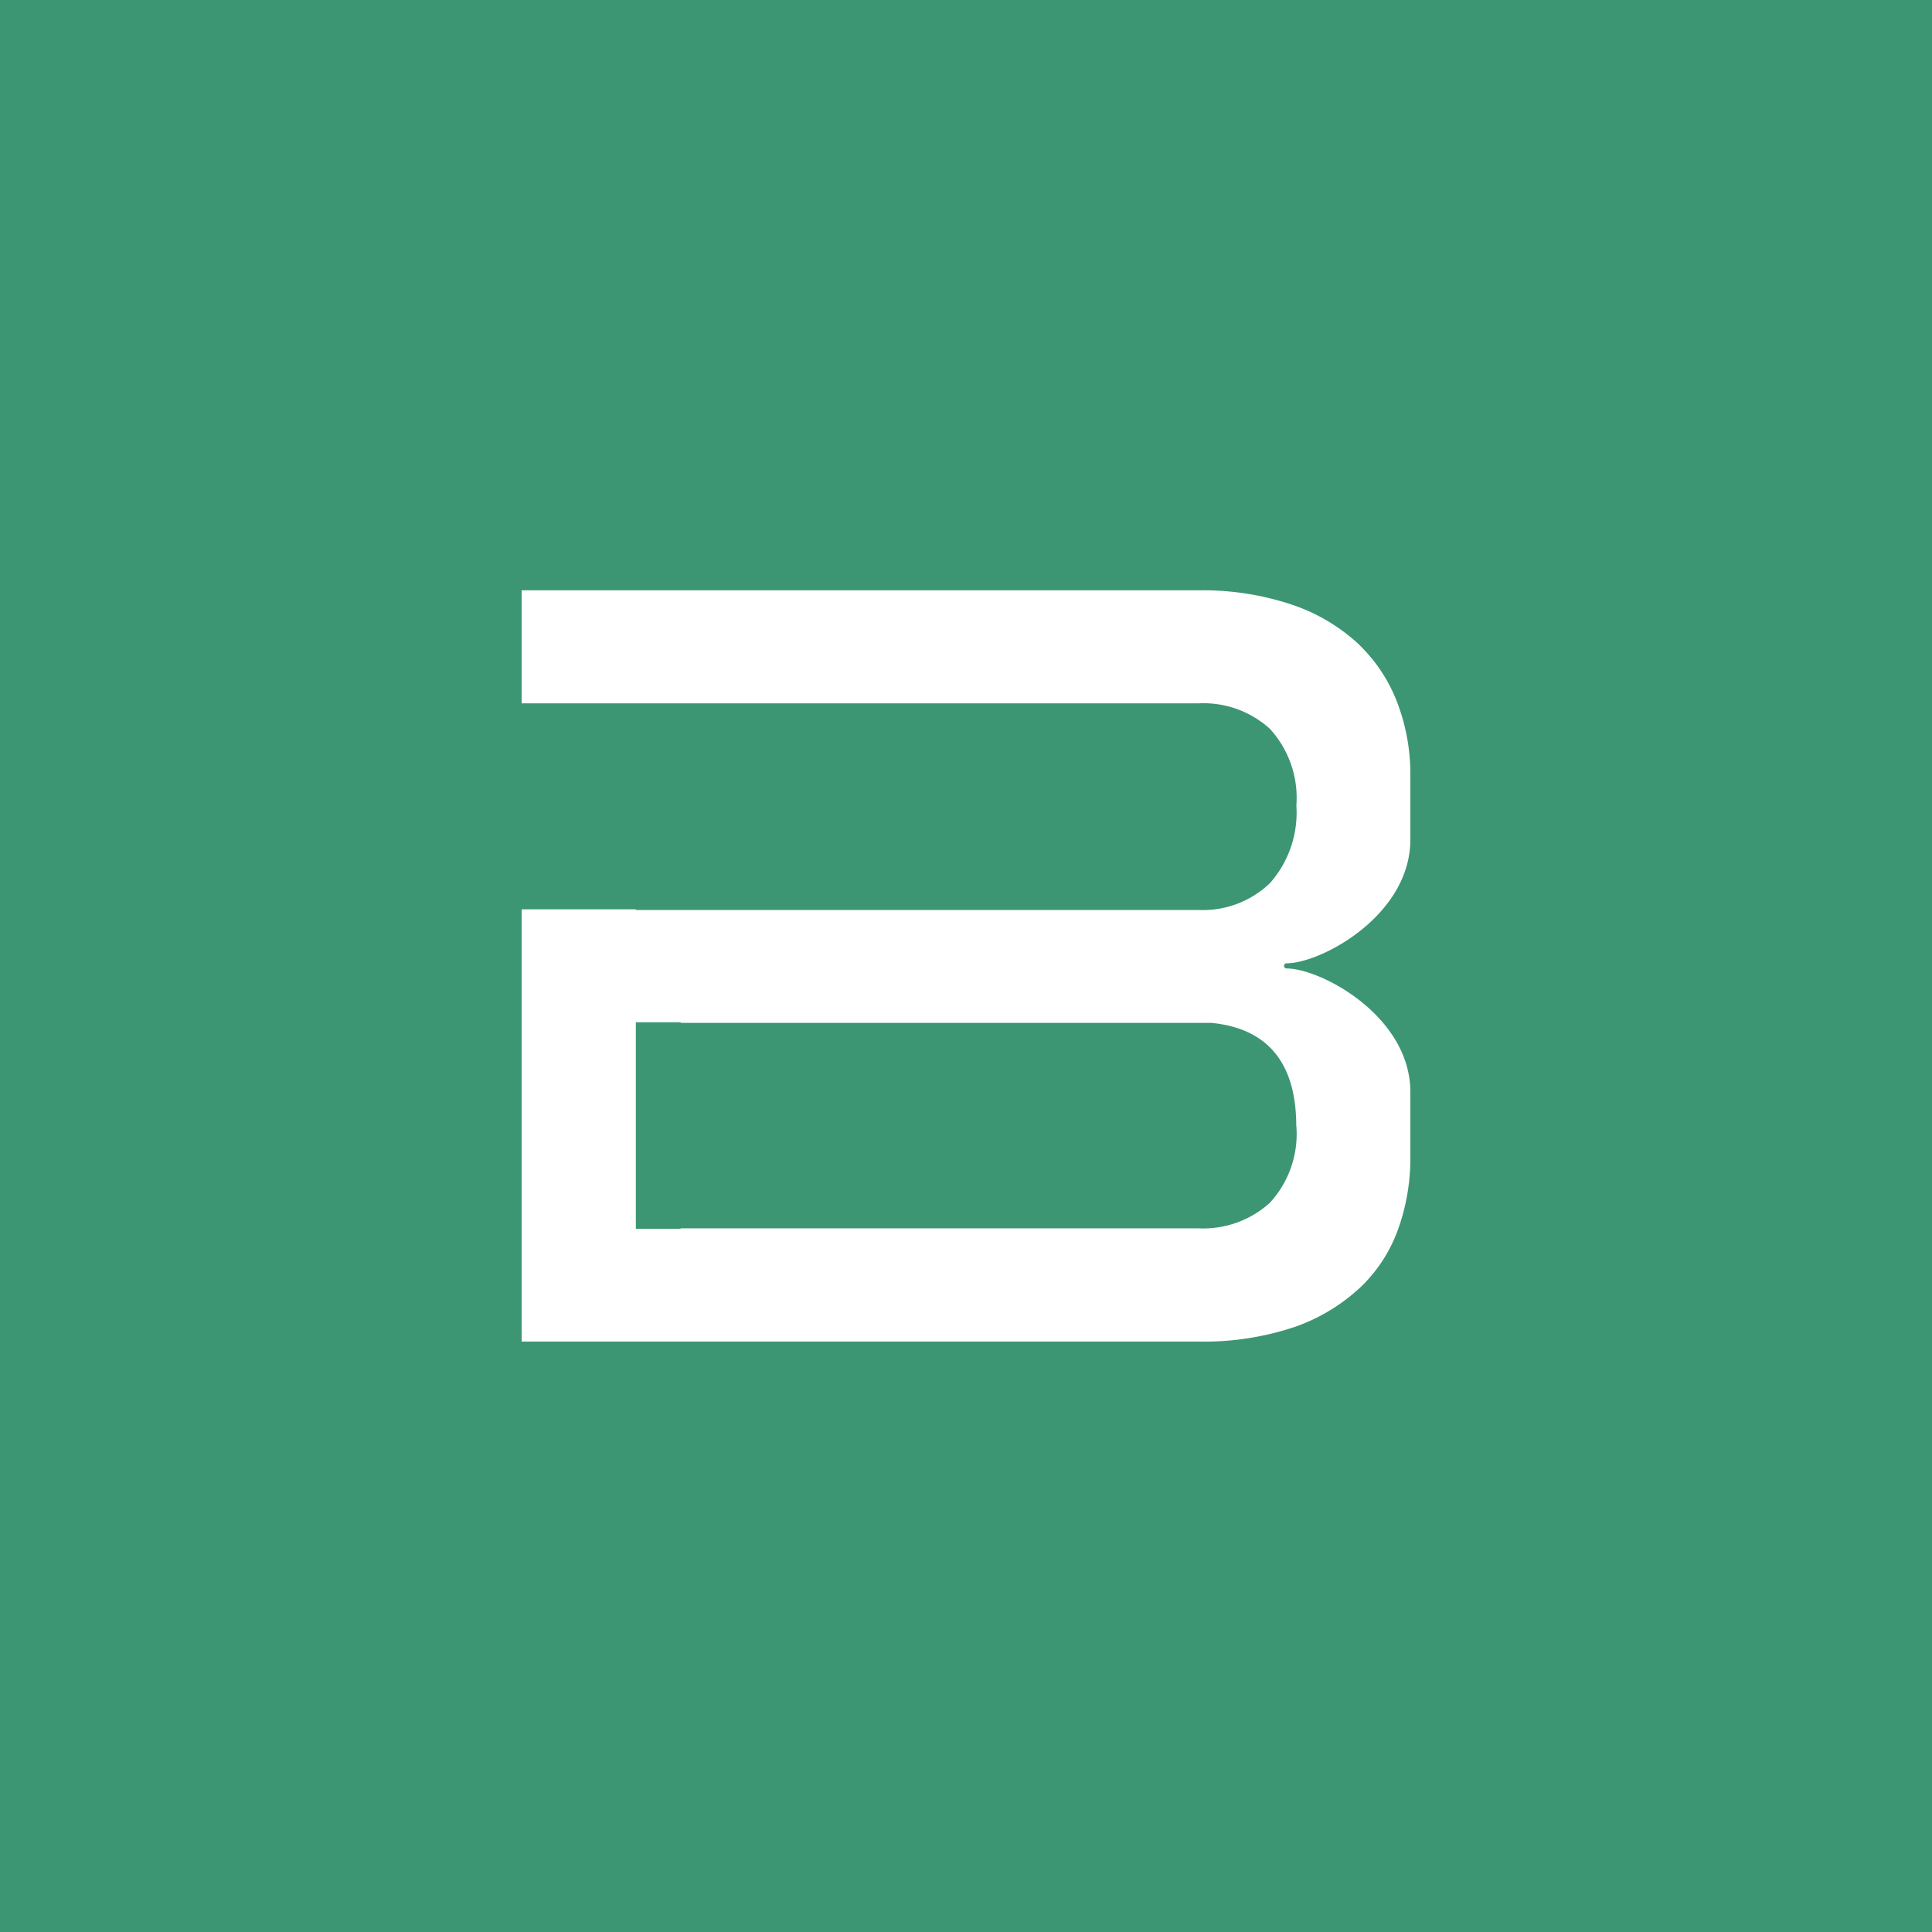 <svg xmlns="http://www.w3.org/2000/svg" viewBox="0 0 18 18"><rect x="0" y="0" width="18" height="18" fill="#333333" stroke="none"/>  <g clip-path="url(#a)">    <path fill="#3C9673" d="M0 0h18v18H0V0Z"/>    <path fill="#fff" d="M12.662 6.005a1.716 1.716 0 0 0-.612-.367 2.616 2.616 0 0 0-.886-.138H4.86v1.053h6.304a.922.922 0 0 1 .667.237.952.952 0 0 1 .247.714.993.993 0 0 1-.246.724.903.903 0 0 1-.668.25h-5.24v-.006H4.86v4.027h6.304c.305.007.609-.04.898-.136a1.73 1.73 0 0 0 .611-.368c.158-.15.278-.335.352-.54a1.96 1.96 0 0 0 .115-.676v-.604c0-.708-.833-1.152-1.154-1.152a.024.024 0 0 1-.023-.025c0-.013.01-.023.023-.023.321 0 1.154-.445 1.154-1.154v-.6a1.867 1.867 0 0 0-.12-.67 1.48 1.48 0 0 0-.359-.546m-.583 4.488a.945.945 0 0 1-.248.714.924.924 0 0 1-.666.237H6.341v.005h-.417V9.524h.418v.006h4.945c.526.052.79.375.79.963"/>  </g>  <defs>    <clipPath id="a">      <path fill="#fff" d="M0 0h18v18H0z"/>    </clipPath>  </defs></svg>